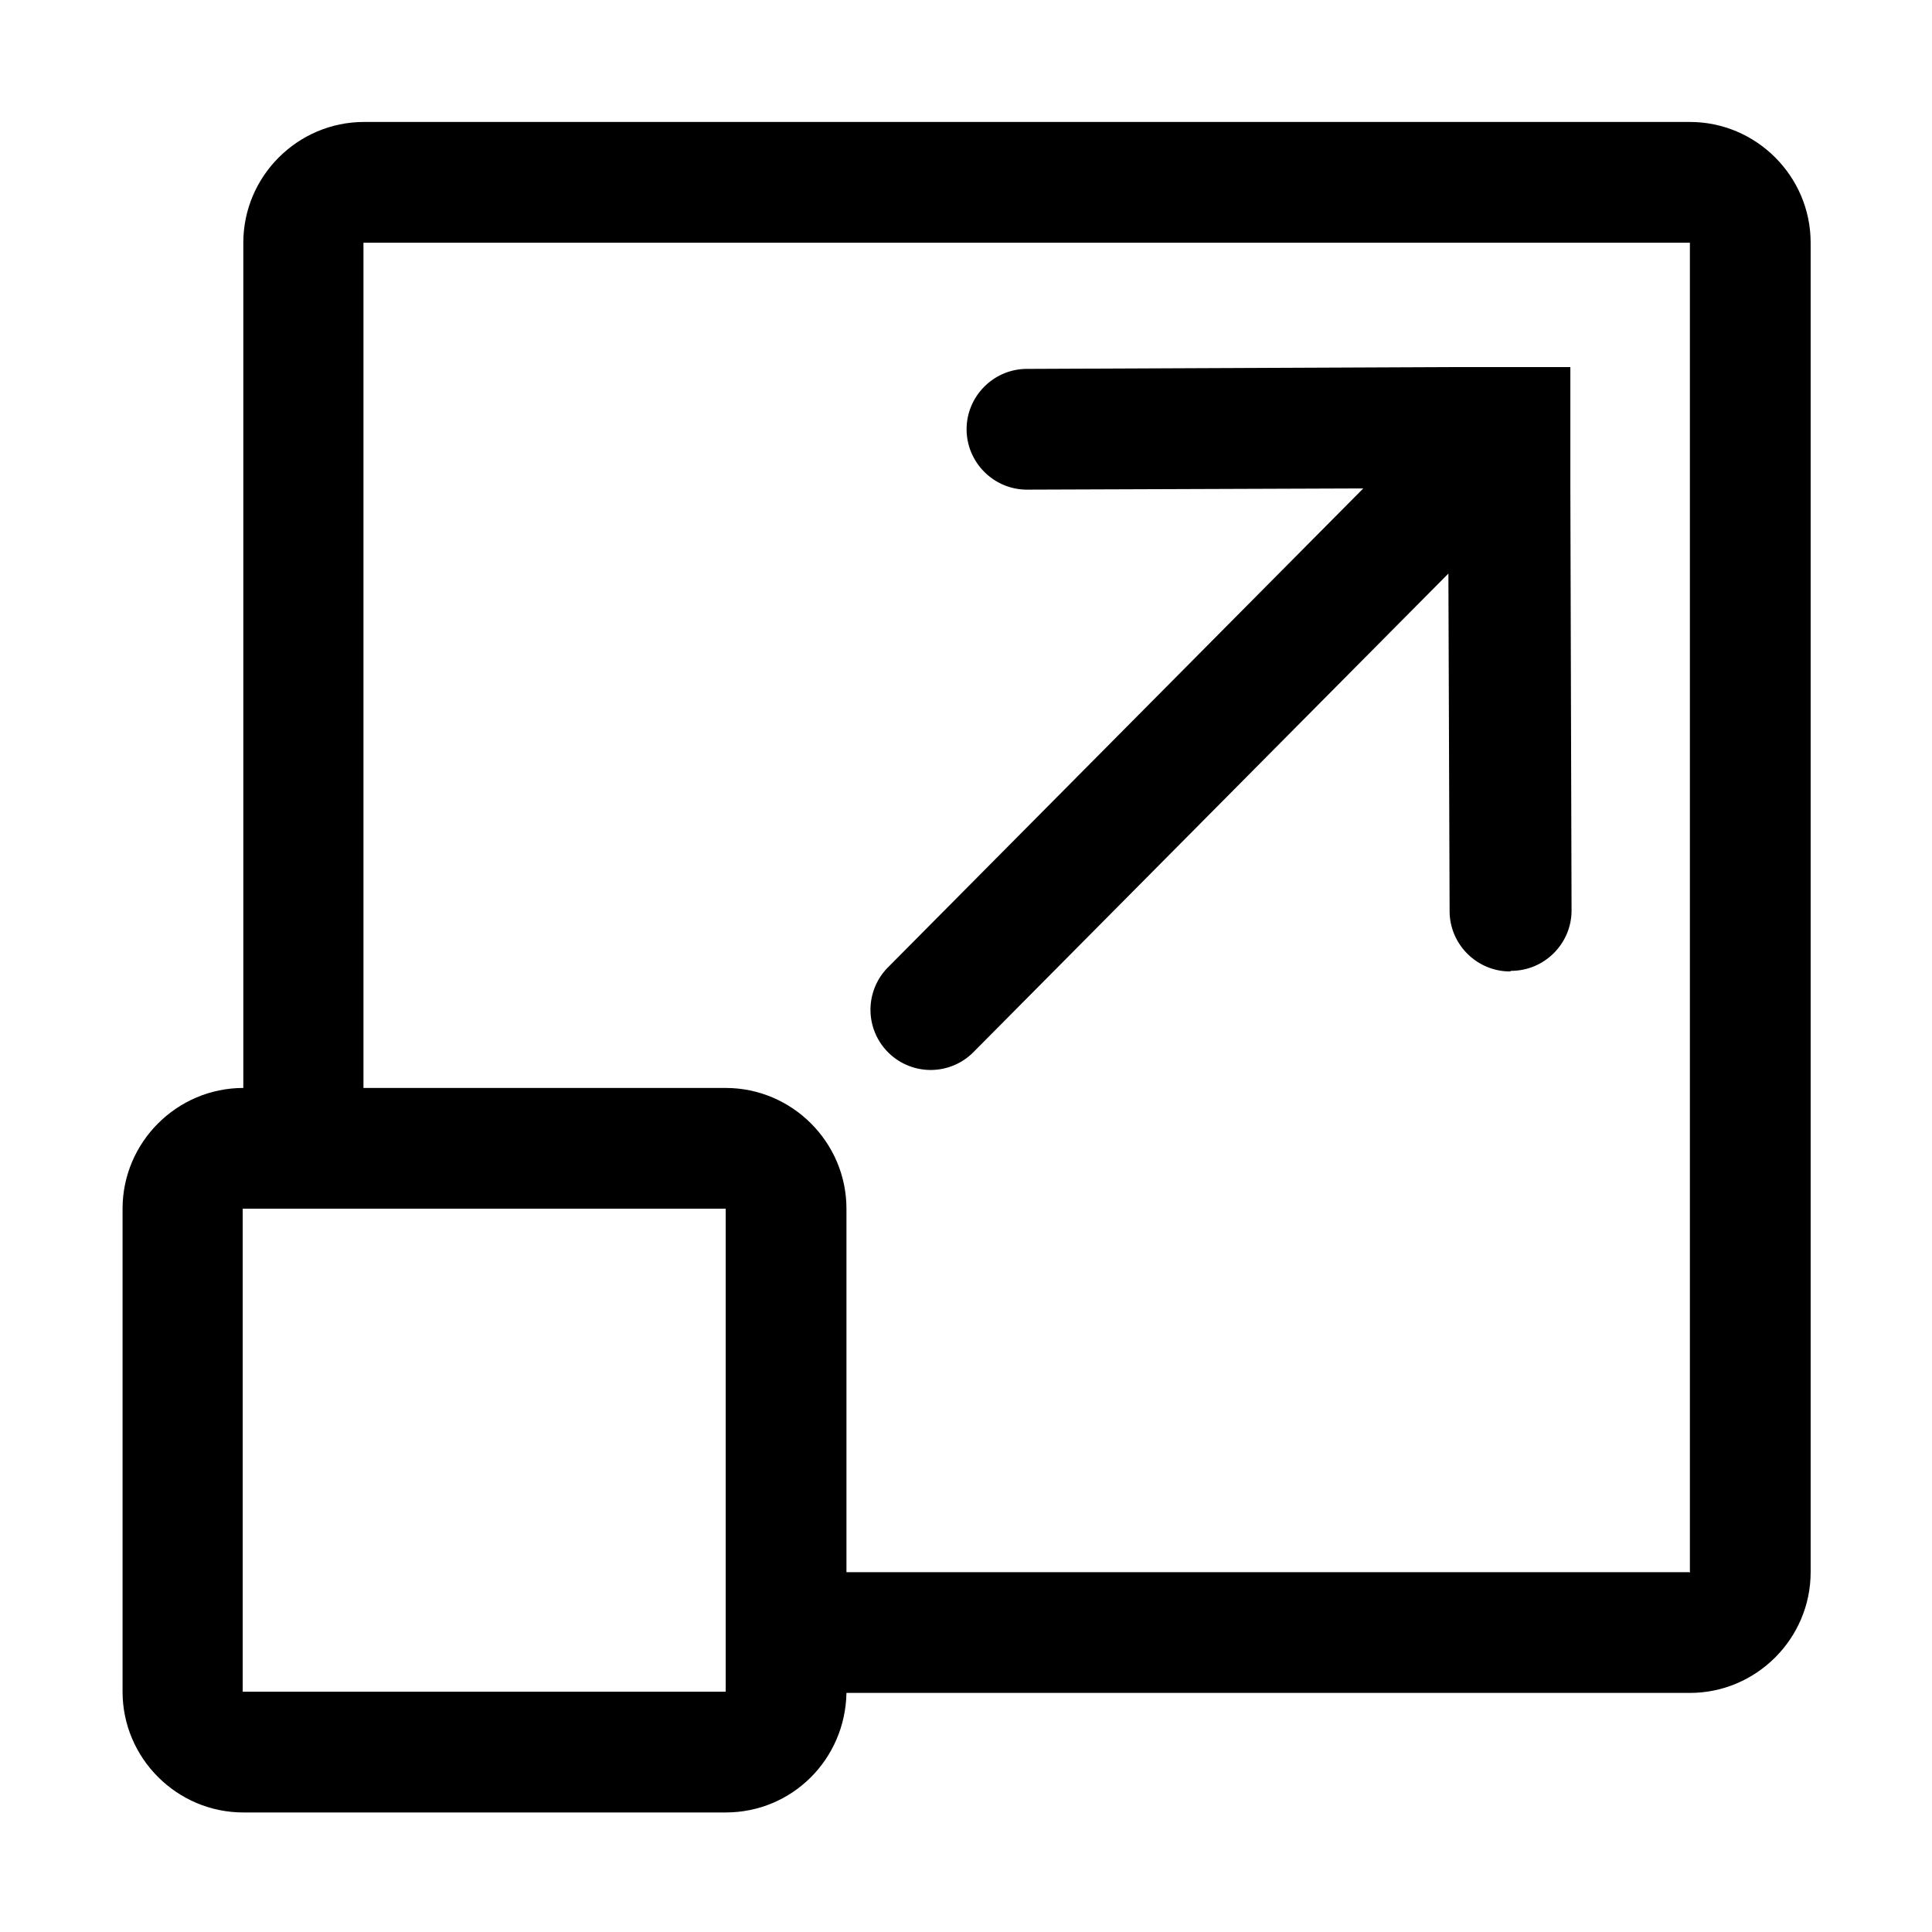<svg class="scalability__icon" role="presentation" aria-labelledby="scalability" xmlns="http://www.w3.org/2000/svg" viewBox="0 0 32 32"><title id="scalability">Scalability</title><path d="M25.03 16.08c.55 0 1-.45 1-1l-.02-7v-2H24l-6.99.03c-.55 0-1 .45-1 1s.45 1 1 1l5.57-.02-7.87 7.93a.996.996 0 1 0 1.41 1.41l7.87-7.93.02 5.59c0 .55.45 1 1 1Z" fill="currentColor"/><path d="M27.99 2.02H6.03c-1.1 0-2 .9-2 2v14c-1.1 0-2 .9-2 2v8c0 1.1.9 2 2 2h7.99c1.1 0 1.98-.88 2-1.98h13.97c1.1 0 2-.9 2-2V4.02c0-1.1-.9-2-2-2Zm-15.97 26h-8v-8h8v8Zm15.96-1.98H14.02v-6.02c0-1.1-.9-2-2-2h-6v-14h21.97v22.03Z" fill="currentColor"/><path d="M0 0h32v32H0z" fill="none"/></svg>